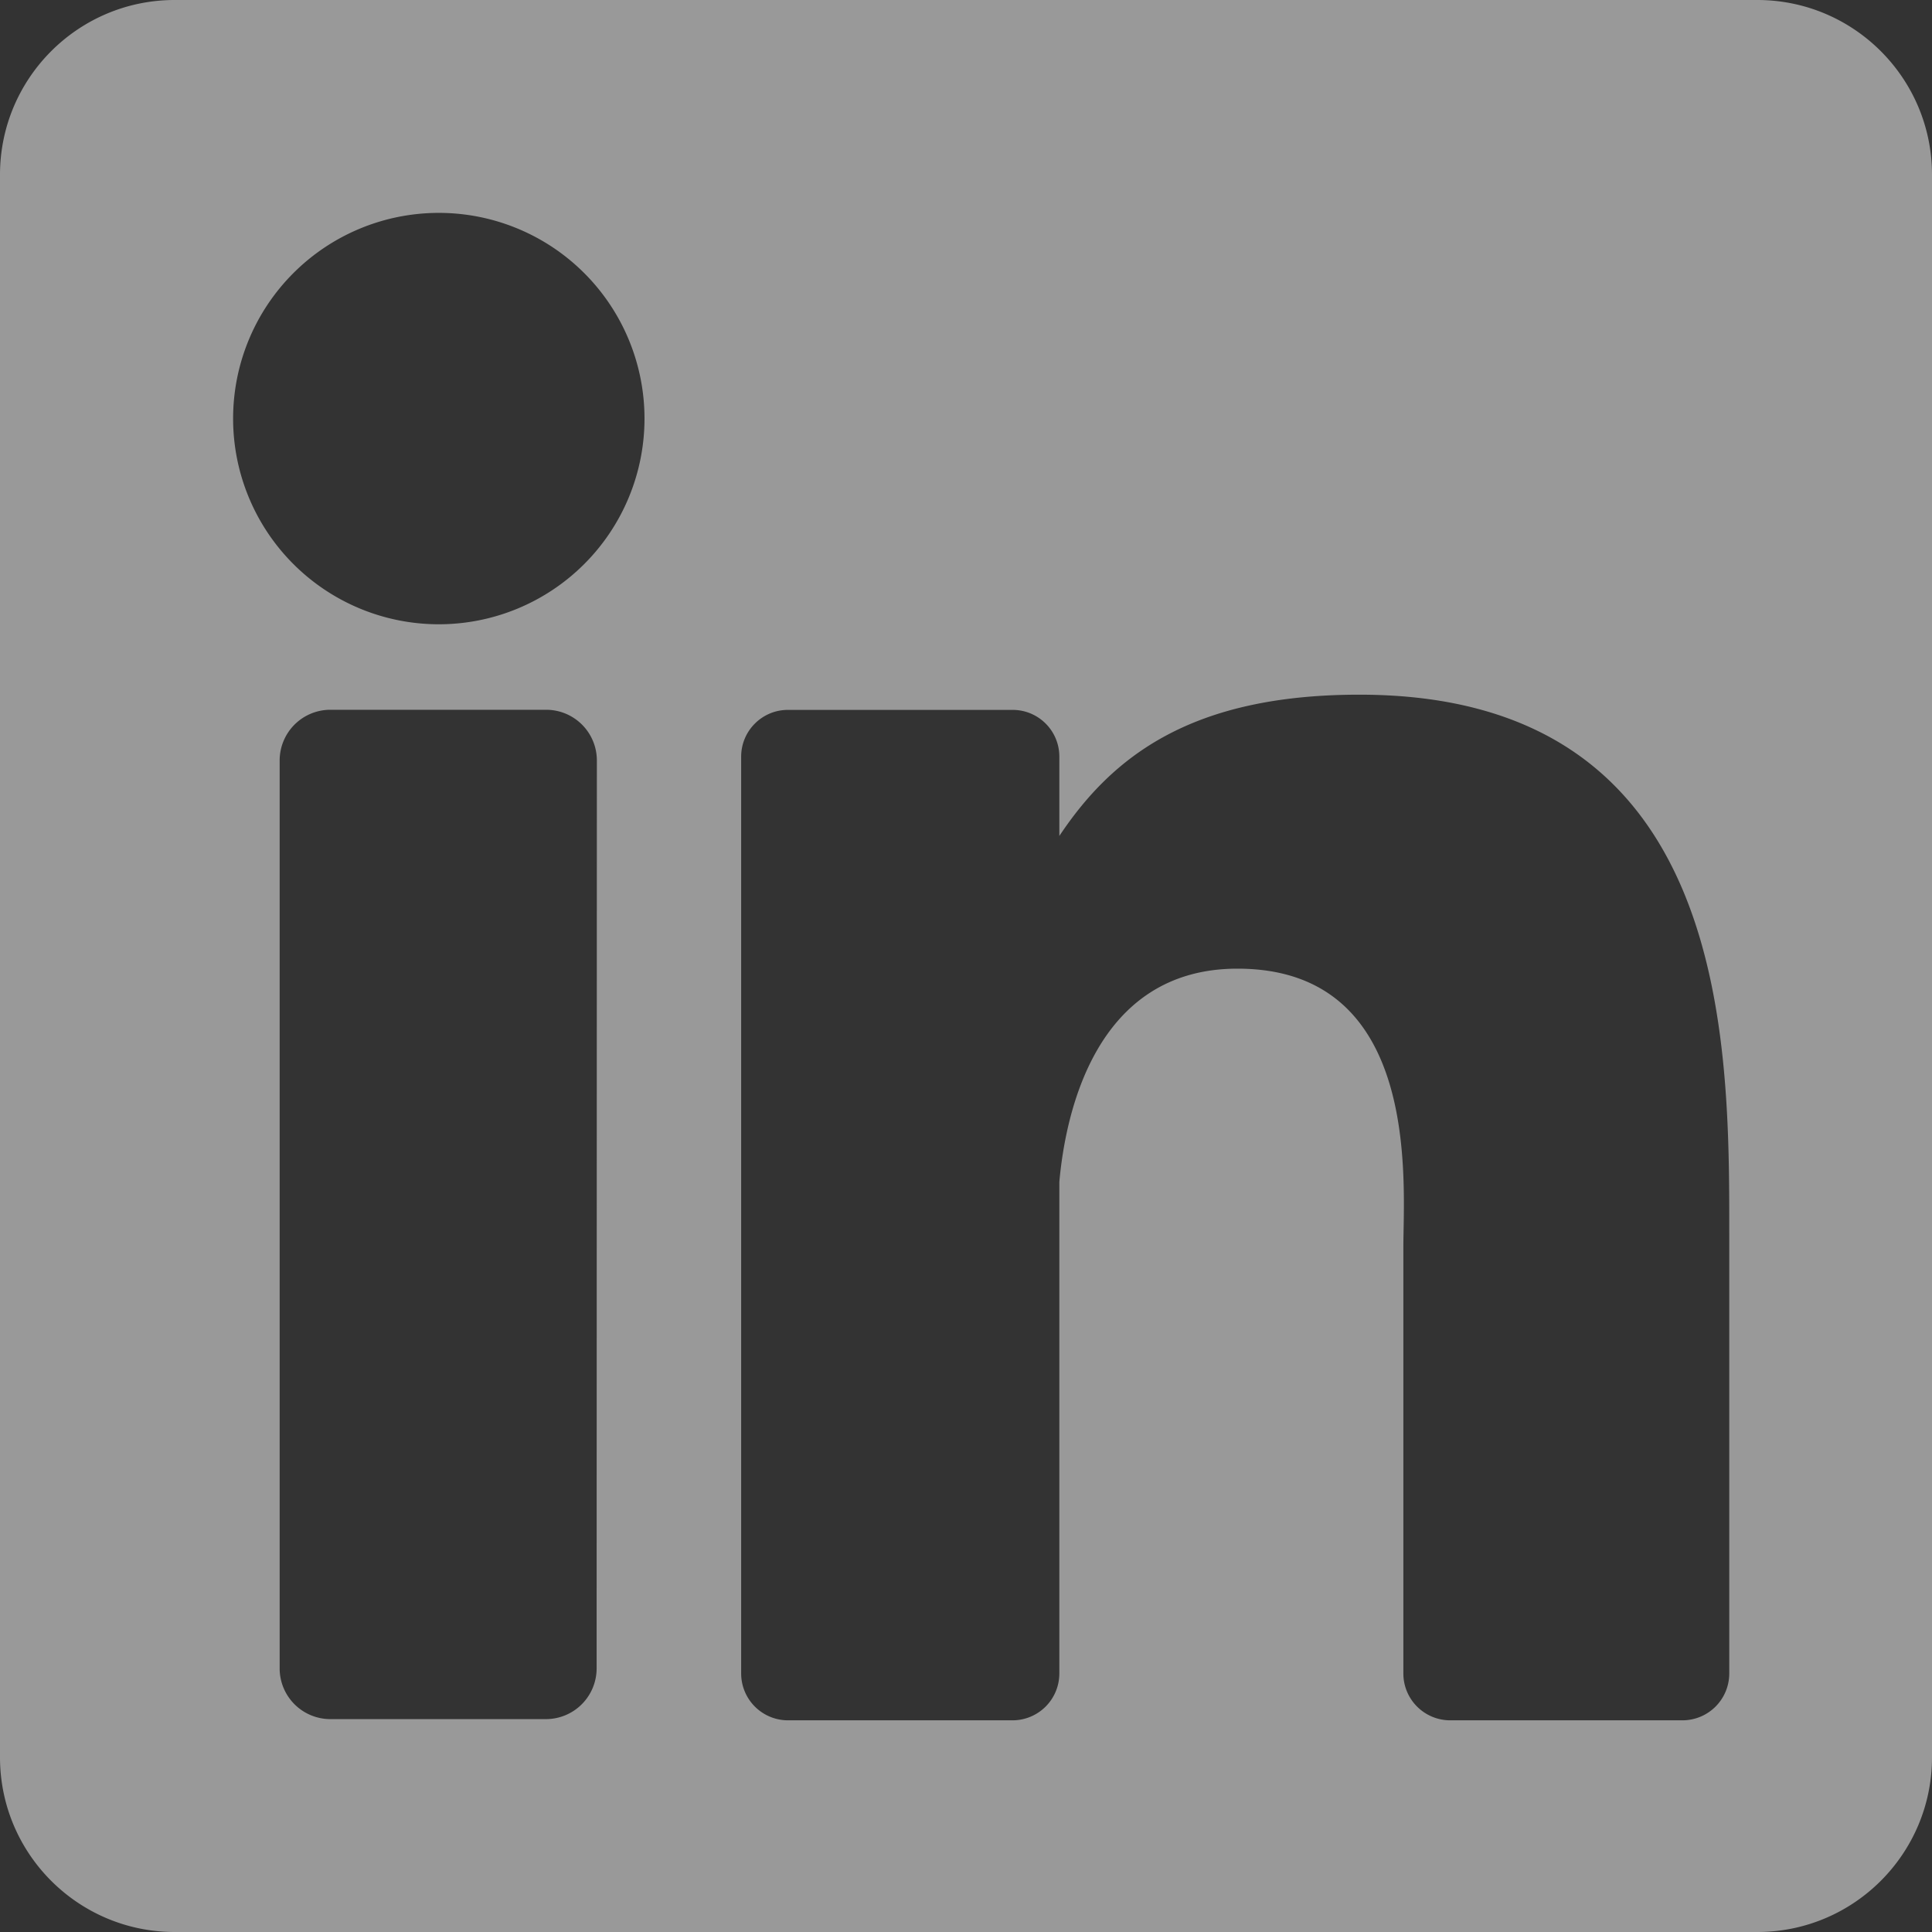 <svg xmlns="http://www.w3.org/2000/svg" width="16" height="16" viewBox="0 0 16 16"><rect x="0" y="0" width="16" height="16" fill="#333333" stroke="none"/><g><g opacity=".5"><path fill="#fff" d="M13.934 14.247H12.01a.388.388 0 0 1-.388-.388v-3.53c0-.526.155-2.307-1.374-2.307-1.186 0-1.426 1.219-1.475 1.766v4.07a.388.388 0 0 1-.387.389h-1.86a.388.388 0 0 1-.388-.388V6.266c0-.214.174-.387.387-.387h1.861c.214 0 .387.173.387.387v.657c.44-.66 1.094-1.17 2.485-1.17 3.08 0 3.063 2.88 3.063 4.464v3.642a.388.388 0 0 1-.387.388zM3.634 5.17a1.703 1.703 0 1 1 0-3.407 1.703 1.703 0 0 1 0 3.407zm1.307 8.645a.42.42 0 0 1-.42.422H2.736a.42.42 0 0 1-.42-.422V6.3a.42.42 0 0 1 .42-.422h1.787a.42.42 0 0 1 .42.422zM14.553 0H1.447C.648 0 0 .648 0 1.447v13.106C0 15.352.648 16 1.447 16h13.106c.799 0 1.447-.648 1.447-1.447V1.447C16 .648 15.352 0 14.553 0z"/></g></g></svg>
